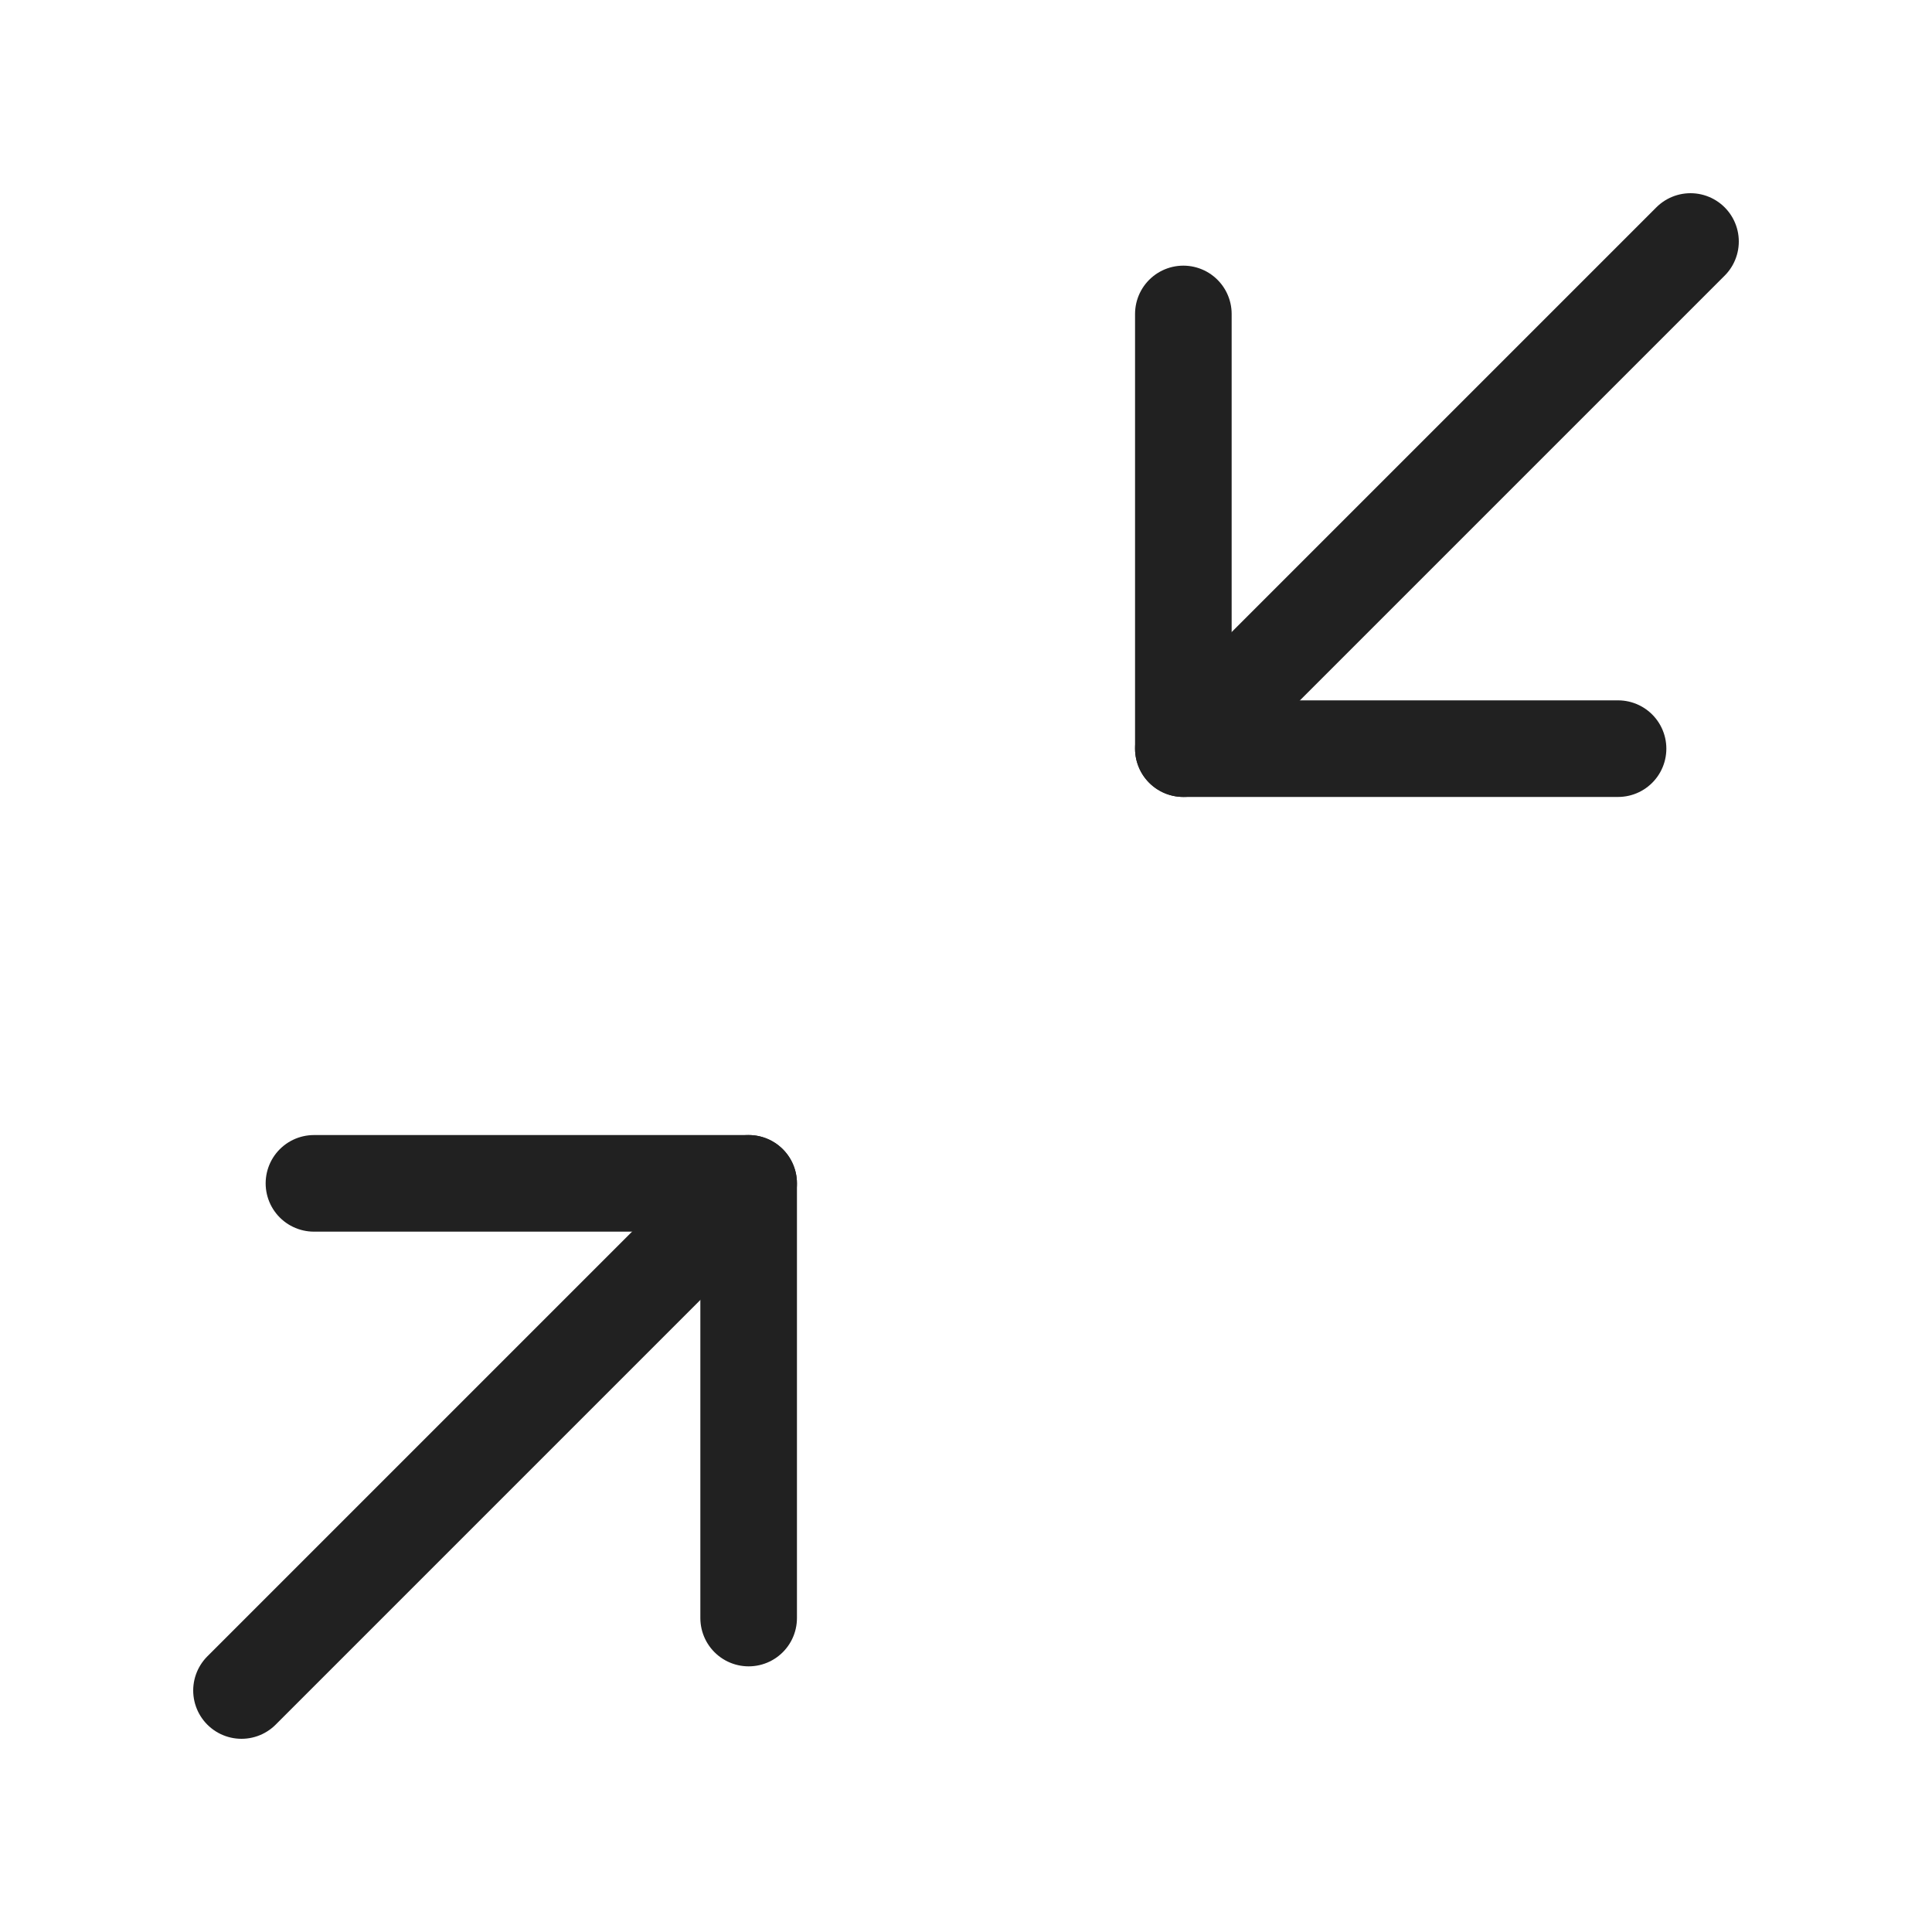 <svg width="20" height="20" viewBox="0 0 20 20" fill="none" xmlns="http://www.w3.org/2000/svg">
<path d="M12.25 3.25V7.75H16.75" stroke="#212121" stroke-linecap="round" stroke-linejoin="round"/>
<path d="M17.5 2.5L12.25 7.75" stroke="#212121" stroke-linecap="round" stroke-linejoin="round"/>
<path d="M3.25 12.25H7.75V16.75" stroke="#212121" stroke-linecap="round" stroke-linejoin="round"/>
<path d="M2.5 17.5L7.75 12.25" stroke="#212121" stroke-linecap="round" stroke-linejoin="round"/>
</svg>
